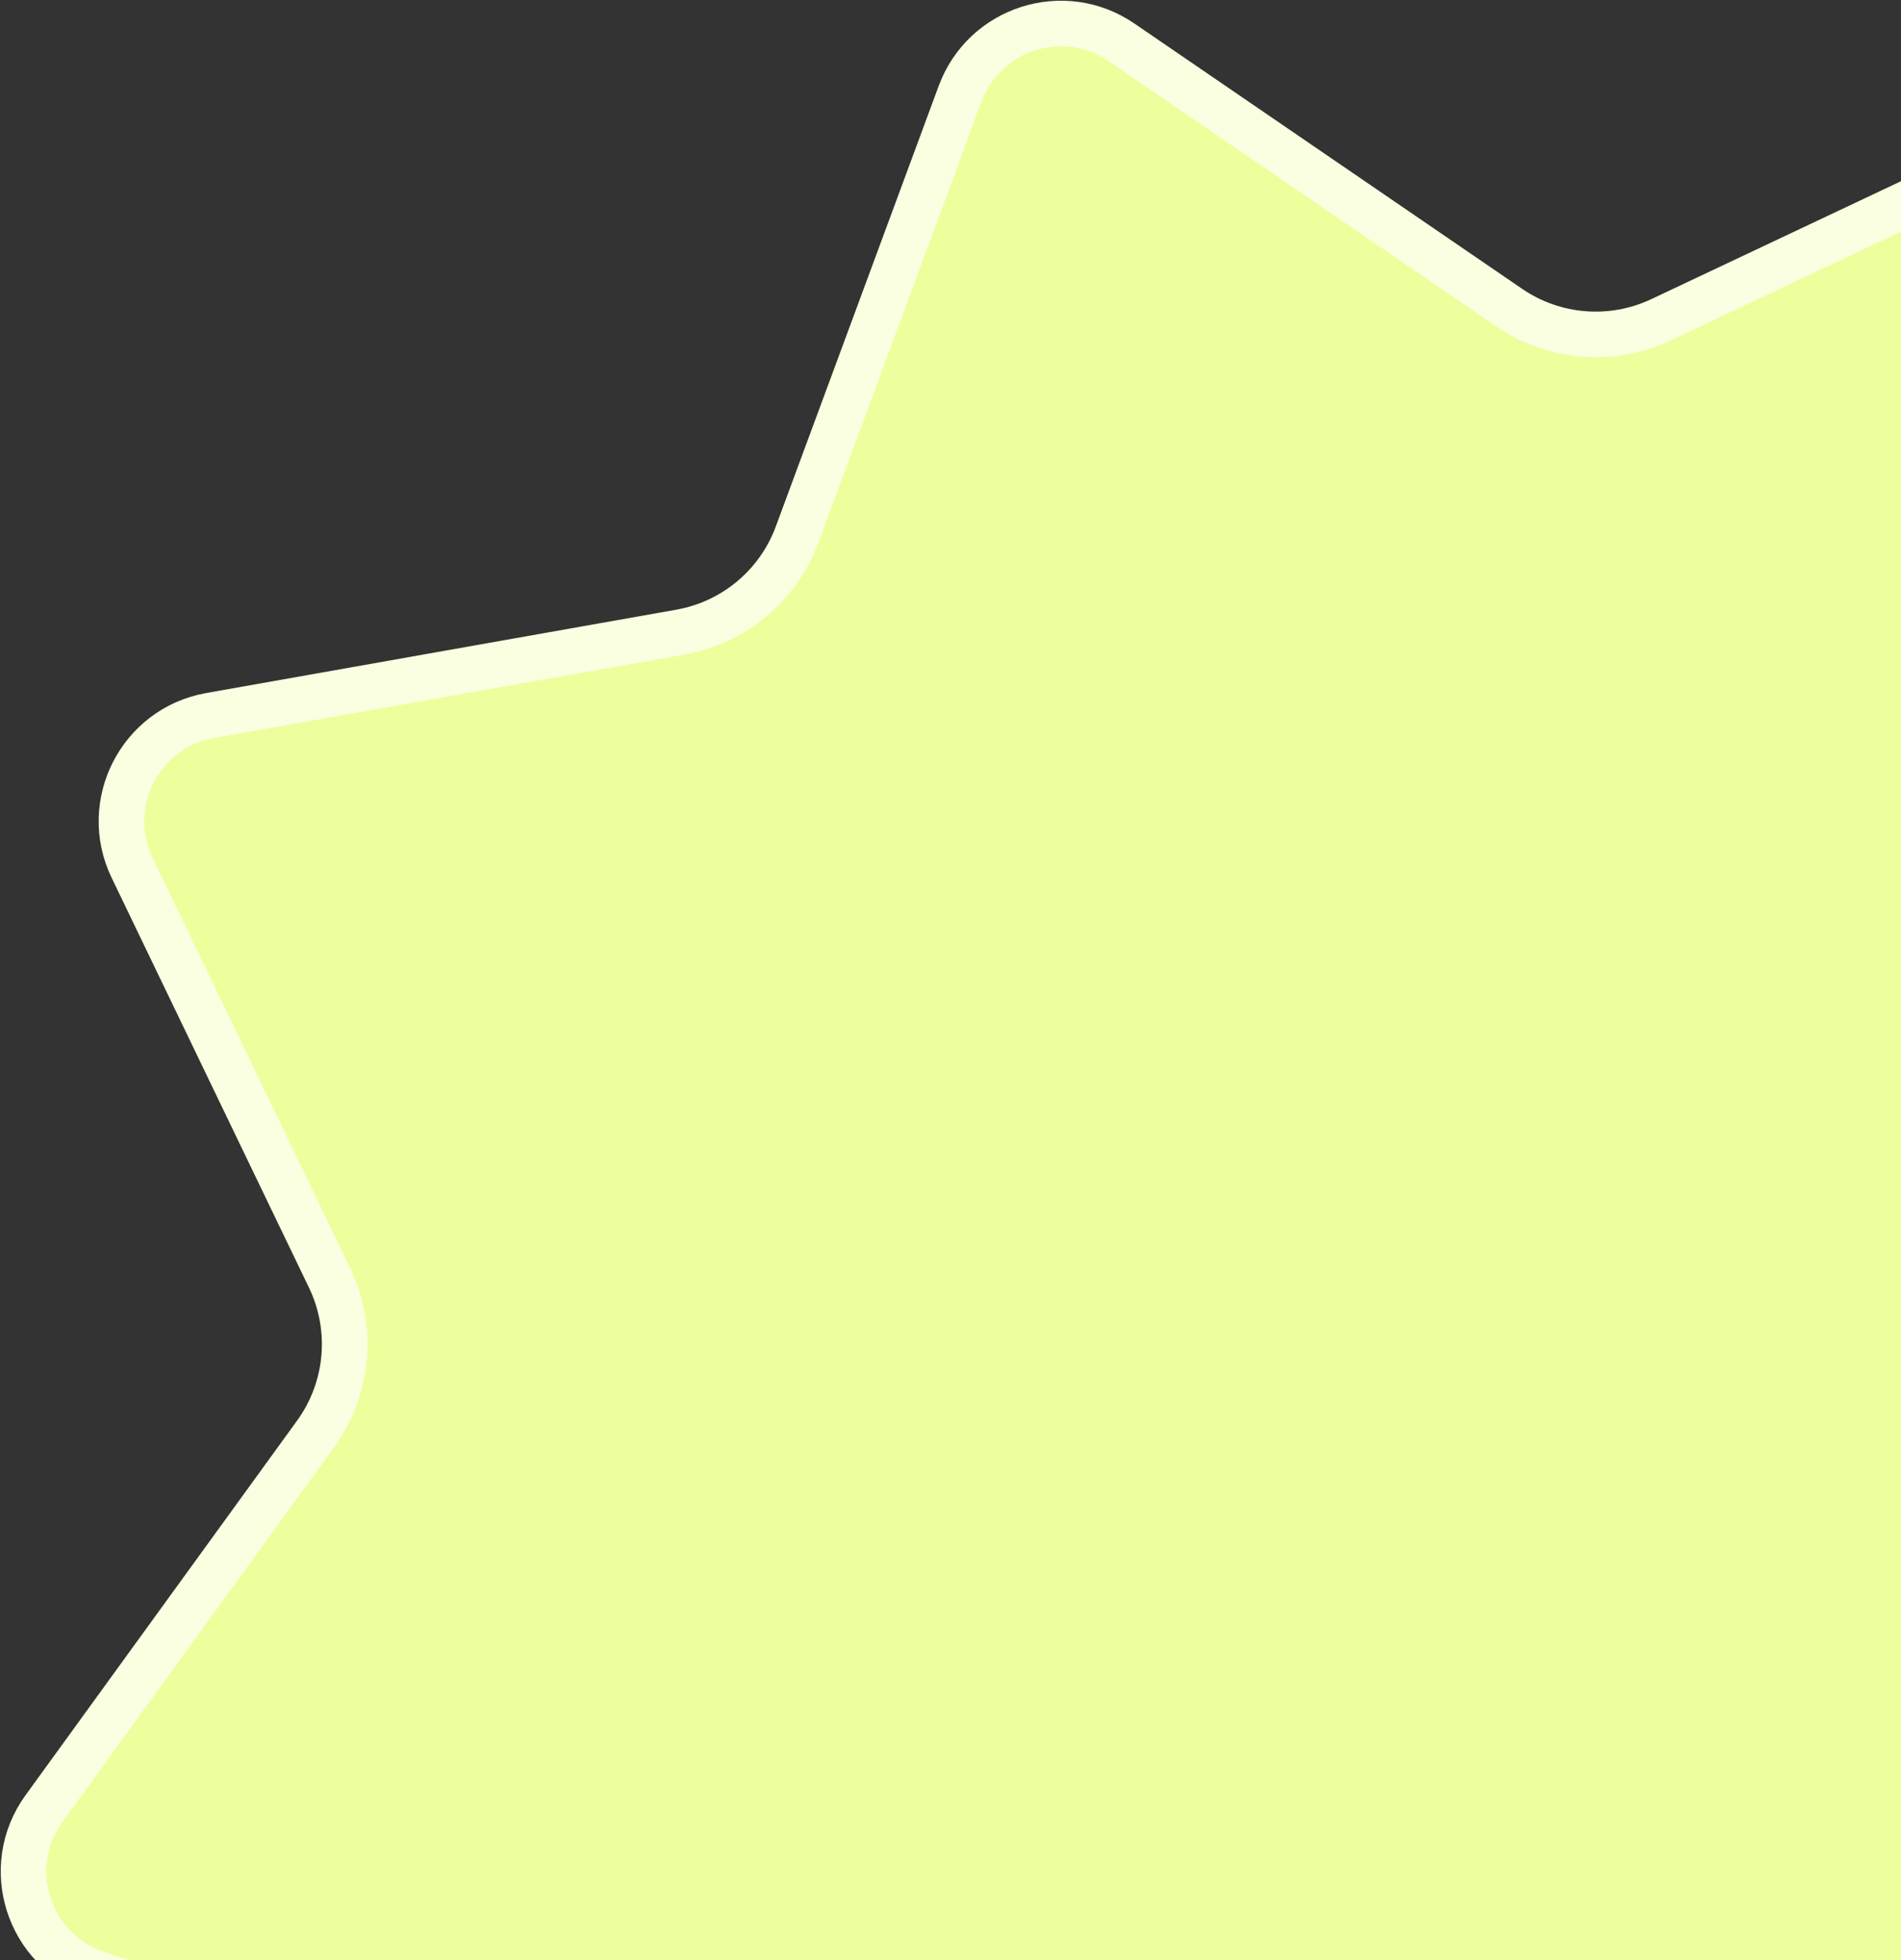 <svg width="584" height="602" viewBox="0 0 584 602" fill="none" xmlns="http://www.w3.org/2000/svg">
<rect x="0" y="0" width="584" height="602" fill="#333333" stroke="none"/>
<path d="M878.691 279.956C899.746 287.092 907.863 312.584 894.812 330.581L811.404 445.605C801.26 459.594 799.611 478.021 807.108 493.589L867.739 619.482C877.222 639.174 865.288 662.479 843.767 666.294L699.331 691.897C682.898 694.81 669.242 706.22 663.453 721.873L613.385 857.254C605.934 877.4 581.529 885.172 563.801 873.044L444.668 791.543C430.893 782.12 413.154 780.708 398.063 787.834L265.418 850.465C245.654 859.797 222.441 847.684 218.792 826.134L195.46 688.364C192.575 671.327 180.574 657.247 164.209 651.699L29.647 606.086C8.592 598.949 0.475 573.458 13.526 555.461L96.934 440.437C107.078 426.448 108.727 408.021 101.23 392.453L40.6 266.56C31.116 246.868 43.05 223.563 64.571 219.748L209.007 194.145C225.44 191.232 239.096 179.822 244.885 164.169L294.954 28.787C302.404 8.641 326.81 0.87 344.538 12.998L463.67 94.499C477.445 103.922 495.184 105.334 510.276 98.208L642.92 35.577C662.685 26.245 685.897 38.358 689.547 59.908L712.878 197.678C715.763 214.715 727.764 228.795 744.13 234.343L878.691 279.956Z" fill="#EDFF9D" stroke="#F9FFE0" stroke-width="14"/>
</svg>
